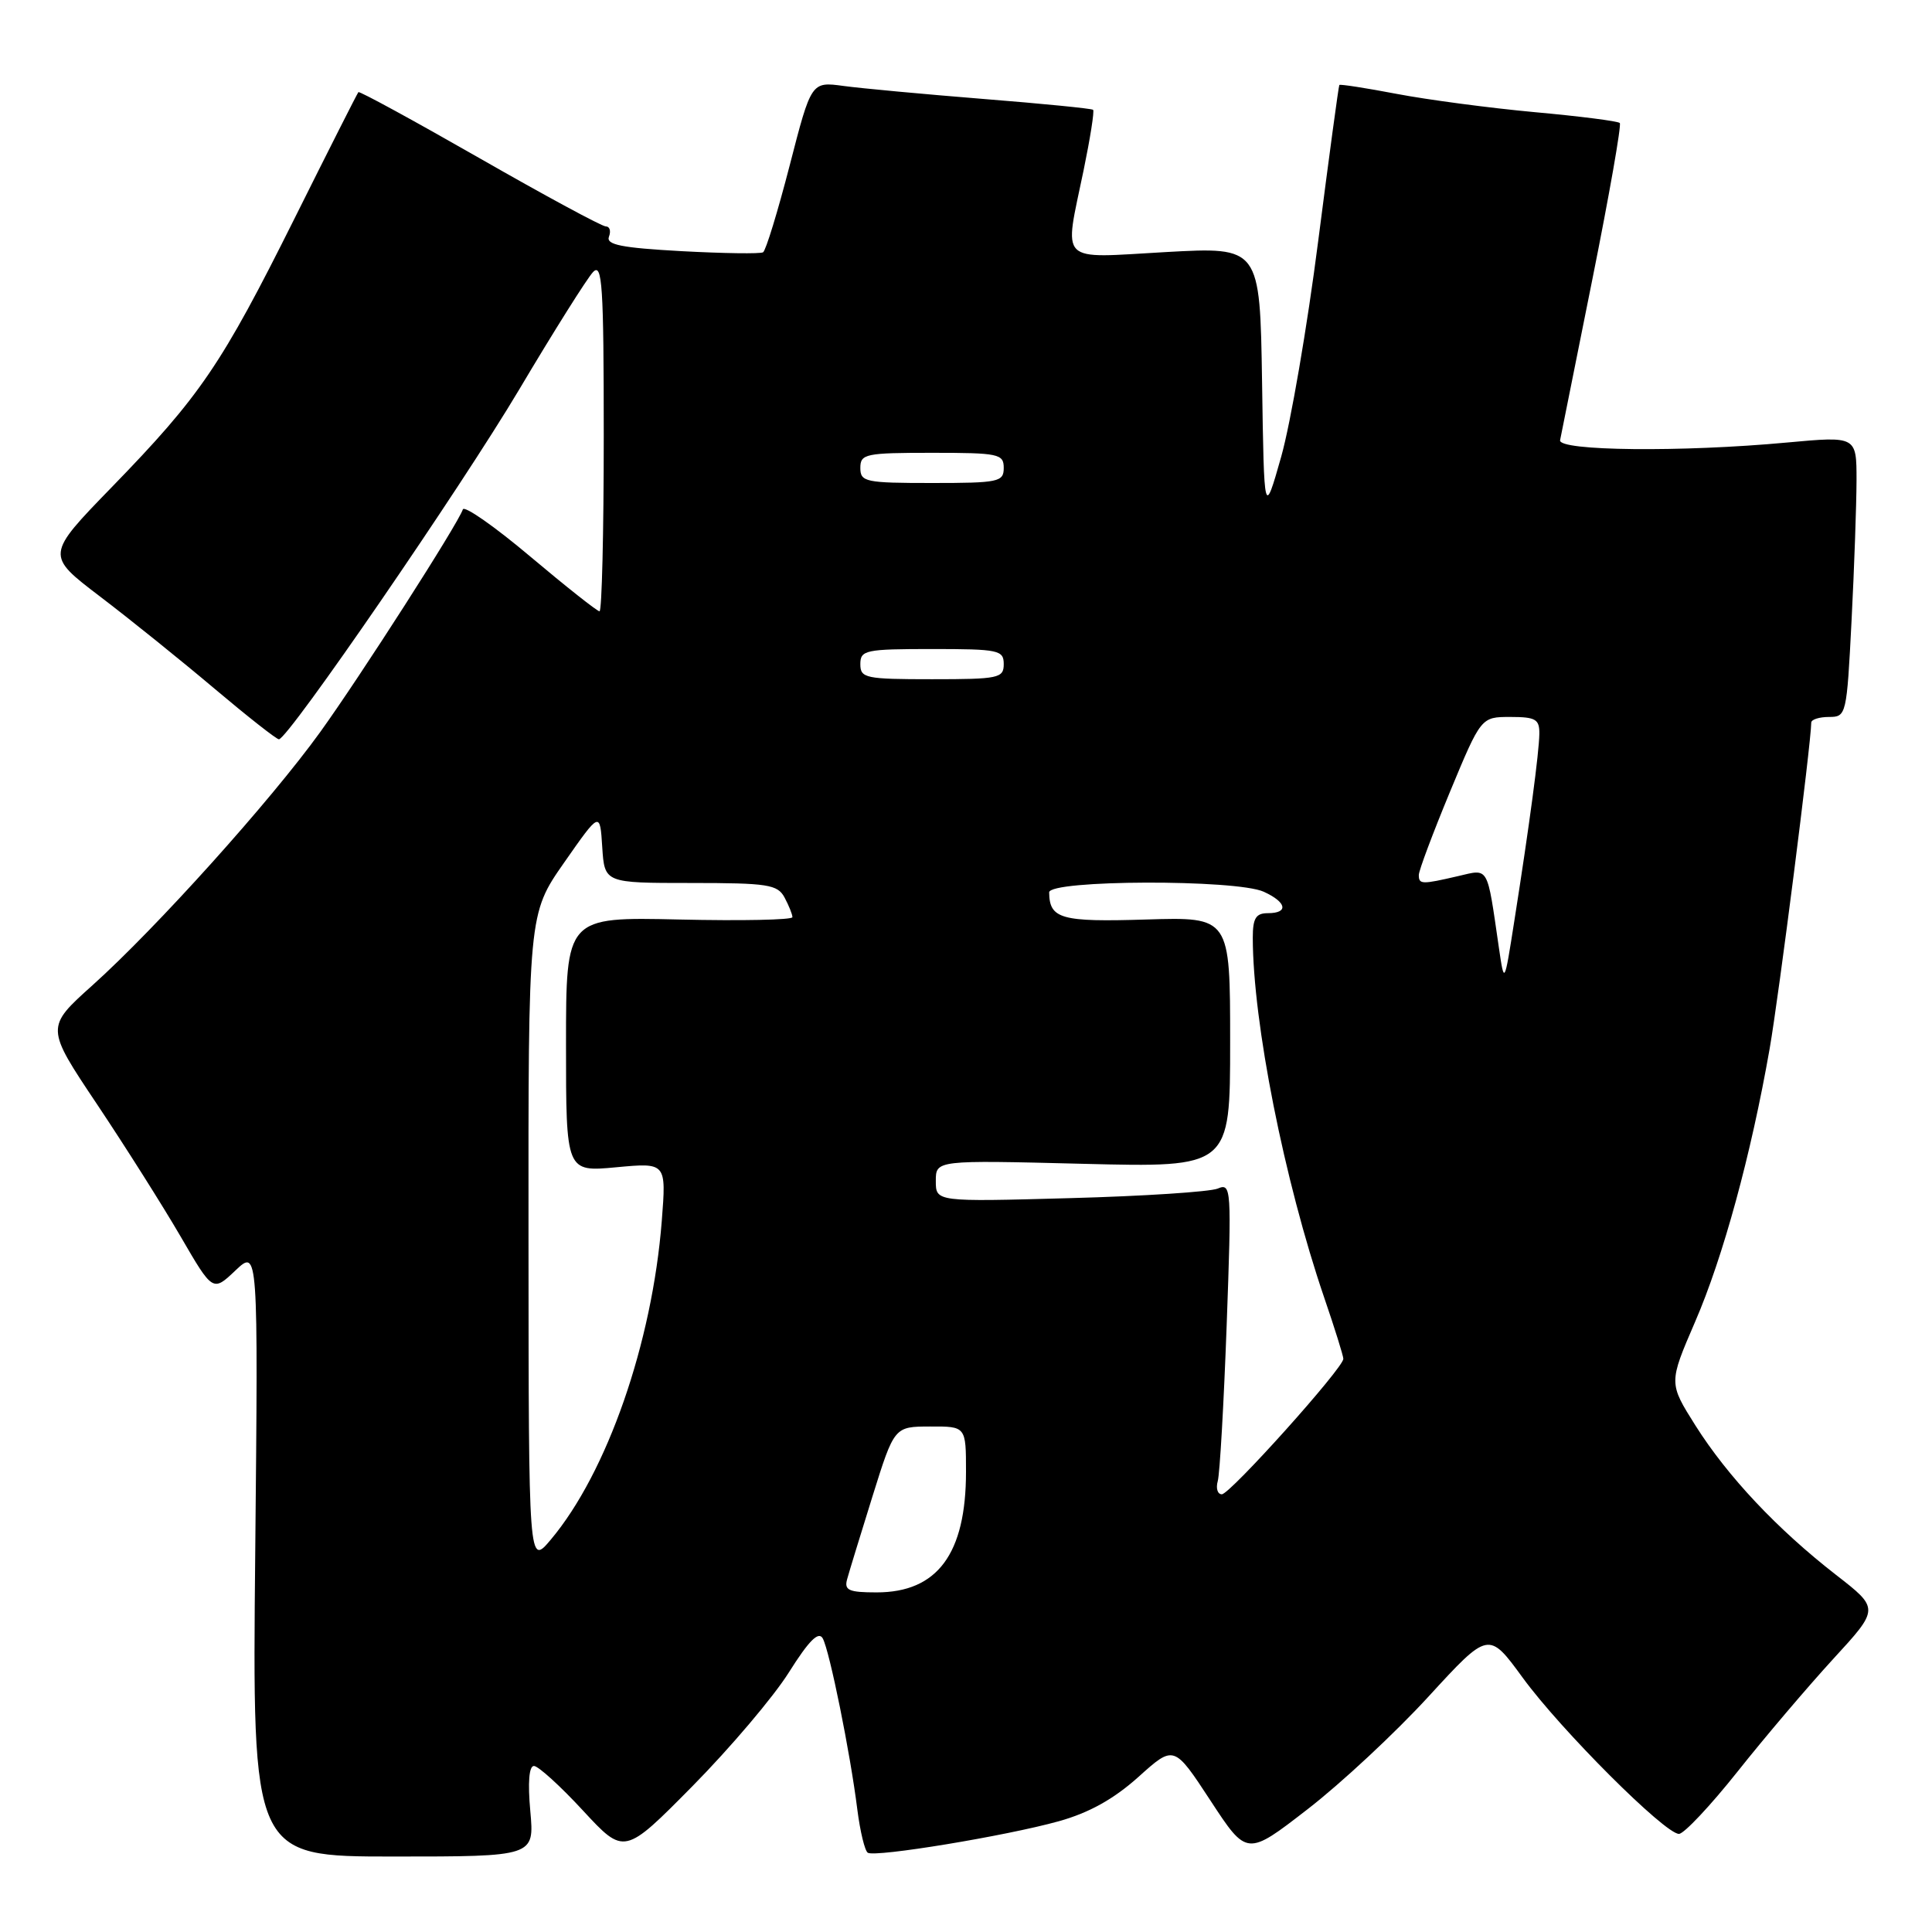 <?xml version="1.0" encoding="UTF-8" standalone="no"?>
<!DOCTYPE svg PUBLIC "-//W3C//DTD SVG 1.1//EN" "http://www.w3.org/Graphics/SVG/1.1/DTD/svg11.dtd" >
<svg xmlns="http://www.w3.org/2000/svg" xmlns:xlink="http://www.w3.org/1999/xlink" version="1.1" viewBox="0 0 256 256">
 <g >
 <path fill="currentColor"
d=" M 70.27 240.00 C 69.92 236.19 70.10 234.00 70.75 234.00 C 71.32 234.00 74.25 236.66 77.25 239.91 C 82.72 245.82 82.72 245.82 91.77 236.66 C 96.74 231.62 102.49 224.85 104.53 221.60 C 107.20 217.36 108.47 216.10 109.02 217.10 C 109.93 218.76 112.67 232.31 113.60 239.77 C 113.97 242.67 114.59 245.25 114.99 245.50 C 116.01 246.12 133.28 243.28 140.31 241.32 C 144.32 240.20 147.57 238.39 150.84 235.46 C 155.56 231.21 155.56 231.21 160.39 238.58 C 165.22 245.96 165.22 245.96 173.25 239.74 C 177.68 236.32 184.88 229.61 189.27 224.82 C 197.25 216.12 197.25 216.12 201.77 222.31 C 206.81 229.22 220.60 243.00 222.47 243.00 C 223.13 243.00 226.62 239.29 230.23 234.75 C 233.83 230.21 239.54 223.50 242.91 219.82 C 249.04 213.15 249.04 213.15 243.27 208.67 C 235.48 202.61 228.93 195.65 224.65 188.88 C 221.11 183.26 221.11 183.26 224.60 175.17 C 228.32 166.59 232.03 152.99 234.48 139.00 C 235.70 132.05 239.98 98.47 240.00 95.75 C 240.00 95.34 241.06 95.00 242.35 95.00 C 244.65 95.00 244.70 94.77 245.34 82.25 C 245.70 75.24 245.99 66.86 246.00 63.64 C 246.00 57.79 246.00 57.79 236.75 58.64 C 222.85 59.93 206.45 59.76 206.72 58.33 C 206.85 57.68 208.78 48.06 211.01 36.94 C 213.24 25.83 214.87 16.54 214.63 16.30 C 214.39 16.05 209.31 15.40 203.34 14.86 C 197.38 14.31 189.16 13.22 185.07 12.44 C 180.98 11.66 177.56 11.13 177.47 11.26 C 177.37 11.39 176.11 20.72 174.66 32.00 C 173.22 43.28 171.01 56.10 169.77 60.50 C 167.50 68.50 167.50 68.50 167.23 50.61 C 166.95 32.71 166.95 32.71 154.48 33.40 C 140.02 34.21 140.98 35.16 143.59 22.53 C 144.46 18.30 145.03 14.71 144.84 14.55 C 144.65 14.38 138.10 13.73 130.28 13.11 C 122.45 12.48 114.13 11.71 111.78 11.39 C 107.50 10.81 107.50 10.81 104.64 21.91 C 103.06 28.02 101.48 33.20 101.11 33.43 C 100.75 33.65 95.89 33.58 90.31 33.28 C 82.33 32.84 80.28 32.43 80.69 31.36 C 80.98 30.61 80.79 30.00 80.27 30.00 C 79.75 30.00 72.22 25.93 63.54 20.96 C 54.85 15.99 47.63 12.05 47.49 12.21 C 47.34 12.37 43.52 19.93 39.00 29.00 C 29.34 48.36 26.55 52.46 14.83 64.53 C 6.06 73.56 6.06 73.56 13.24 79.03 C 17.20 82.04 24.03 87.54 28.42 91.25 C 32.82 94.96 36.66 97.98 36.96 97.96 C 38.22 97.87 61.04 64.65 68.78 51.64 C 73.40 43.86 77.82 36.84 78.59 36.04 C 79.80 34.78 80.00 37.81 80.00 57.79 C 80.00 70.55 79.75 81.00 79.44 81.00 C 79.13 81.00 75.01 77.74 70.27 73.75 C 65.54 69.76 61.51 66.95 61.33 67.50 C 60.66 69.47 47.73 89.64 42.43 97.00 C 35.84 106.14 20.73 122.94 12.27 130.54 C 6.04 136.13 6.04 136.13 12.85 146.31 C 16.60 151.92 21.58 159.80 23.93 163.84 C 28.20 171.19 28.20 171.19 31.20 168.34 C 34.21 165.50 34.21 165.50 33.82 205.75 C 33.42 246.00 33.42 246.00 52.12 246.00 C 70.81 246.00 70.81 246.00 70.27 240.00 Z  M 112.25 209.25 C 112.51 208.29 114.03 203.34 115.61 198.27 C 118.50 189.03 118.50 189.03 123.25 189.02 C 128.00 189.00 128.00 189.00 128.00 195.03 C 128.00 205.89 124.21 211.00 116.16 211.00 C 112.46 211.00 111.84 210.72 112.25 209.25 Z  M 70.03 164.30 C 70.00 121.10 70.00 121.10 74.75 114.30 C 79.50 107.50 79.50 107.50 79.80 112.25 C 80.11 117.00 80.11 117.00 91.52 117.00 C 101.78 117.00 103.03 117.20 103.96 118.93 C 104.53 120.00 105.00 121.16 105.00 121.53 C 105.00 121.89 98.25 122.03 90.00 121.84 C 75.00 121.50 75.00 121.50 75.00 138.39 C 75.00 155.29 75.00 155.29 81.65 154.67 C 88.29 154.05 88.29 154.05 87.69 161.77 C 86.42 177.96 80.45 195.12 72.99 204.00 C 70.05 207.50 70.05 207.50 70.03 164.30 Z  M 161.36 196.25 C 161.63 195.29 162.16 185.99 162.54 175.60 C 163.20 157.40 163.16 156.73 161.36 157.49 C 160.34 157.92 151.51 158.50 141.75 158.76 C 124.00 159.25 124.00 159.25 124.00 156.49 C 124.00 153.72 124.00 153.72 143.50 154.21 C 163.00 154.70 163.00 154.70 163.00 138.10 C 163.00 121.50 163.00 121.50 151.87 121.84 C 140.58 122.19 139.06 121.76 139.02 118.25 C 138.99 116.57 163.80 116.50 167.45 118.16 C 170.50 119.55 170.78 121.00 168.00 121.00 C 166.41 121.00 166.00 121.67 166.00 124.25 C 166.01 135.47 170.17 156.43 175.46 171.93 C 176.86 176.01 178.00 179.67 178.00 180.05 C 178.00 181.27 162.98 198.00 161.90 198.00 C 161.33 198.00 161.09 197.21 161.36 196.25 Z  M 198.60 125.50 C 197.01 114.58 197.33 115.13 193.20 116.09 C 188.38 117.21 188.00 117.20 188.00 115.94 C 188.00 115.35 189.86 110.40 192.12 104.94 C 196.25 95.00 196.25 95.00 200.12 95.00 C 203.49 95.00 204.00 95.30 203.97 97.25 C 203.93 99.76 202.68 109.18 200.66 122.00 C 199.33 130.50 199.33 130.50 198.60 125.50 Z  M 114.00 88.00 C 114.00 86.14 114.67 86.00 123.50 86.00 C 132.33 86.00 133.00 86.14 133.00 88.00 C 133.00 89.86 132.33 90.00 123.50 90.00 C 114.67 90.00 114.00 89.86 114.00 88.00 Z  M 114.00 62.00 C 114.00 60.14 114.67 60.00 123.50 60.00 C 132.33 60.00 133.00 60.14 133.00 62.00 C 133.00 63.86 132.33 64.00 123.50 64.00 C 114.67 64.00 114.00 63.86 114.00 62.00 Z "/>
</g>
</svg>